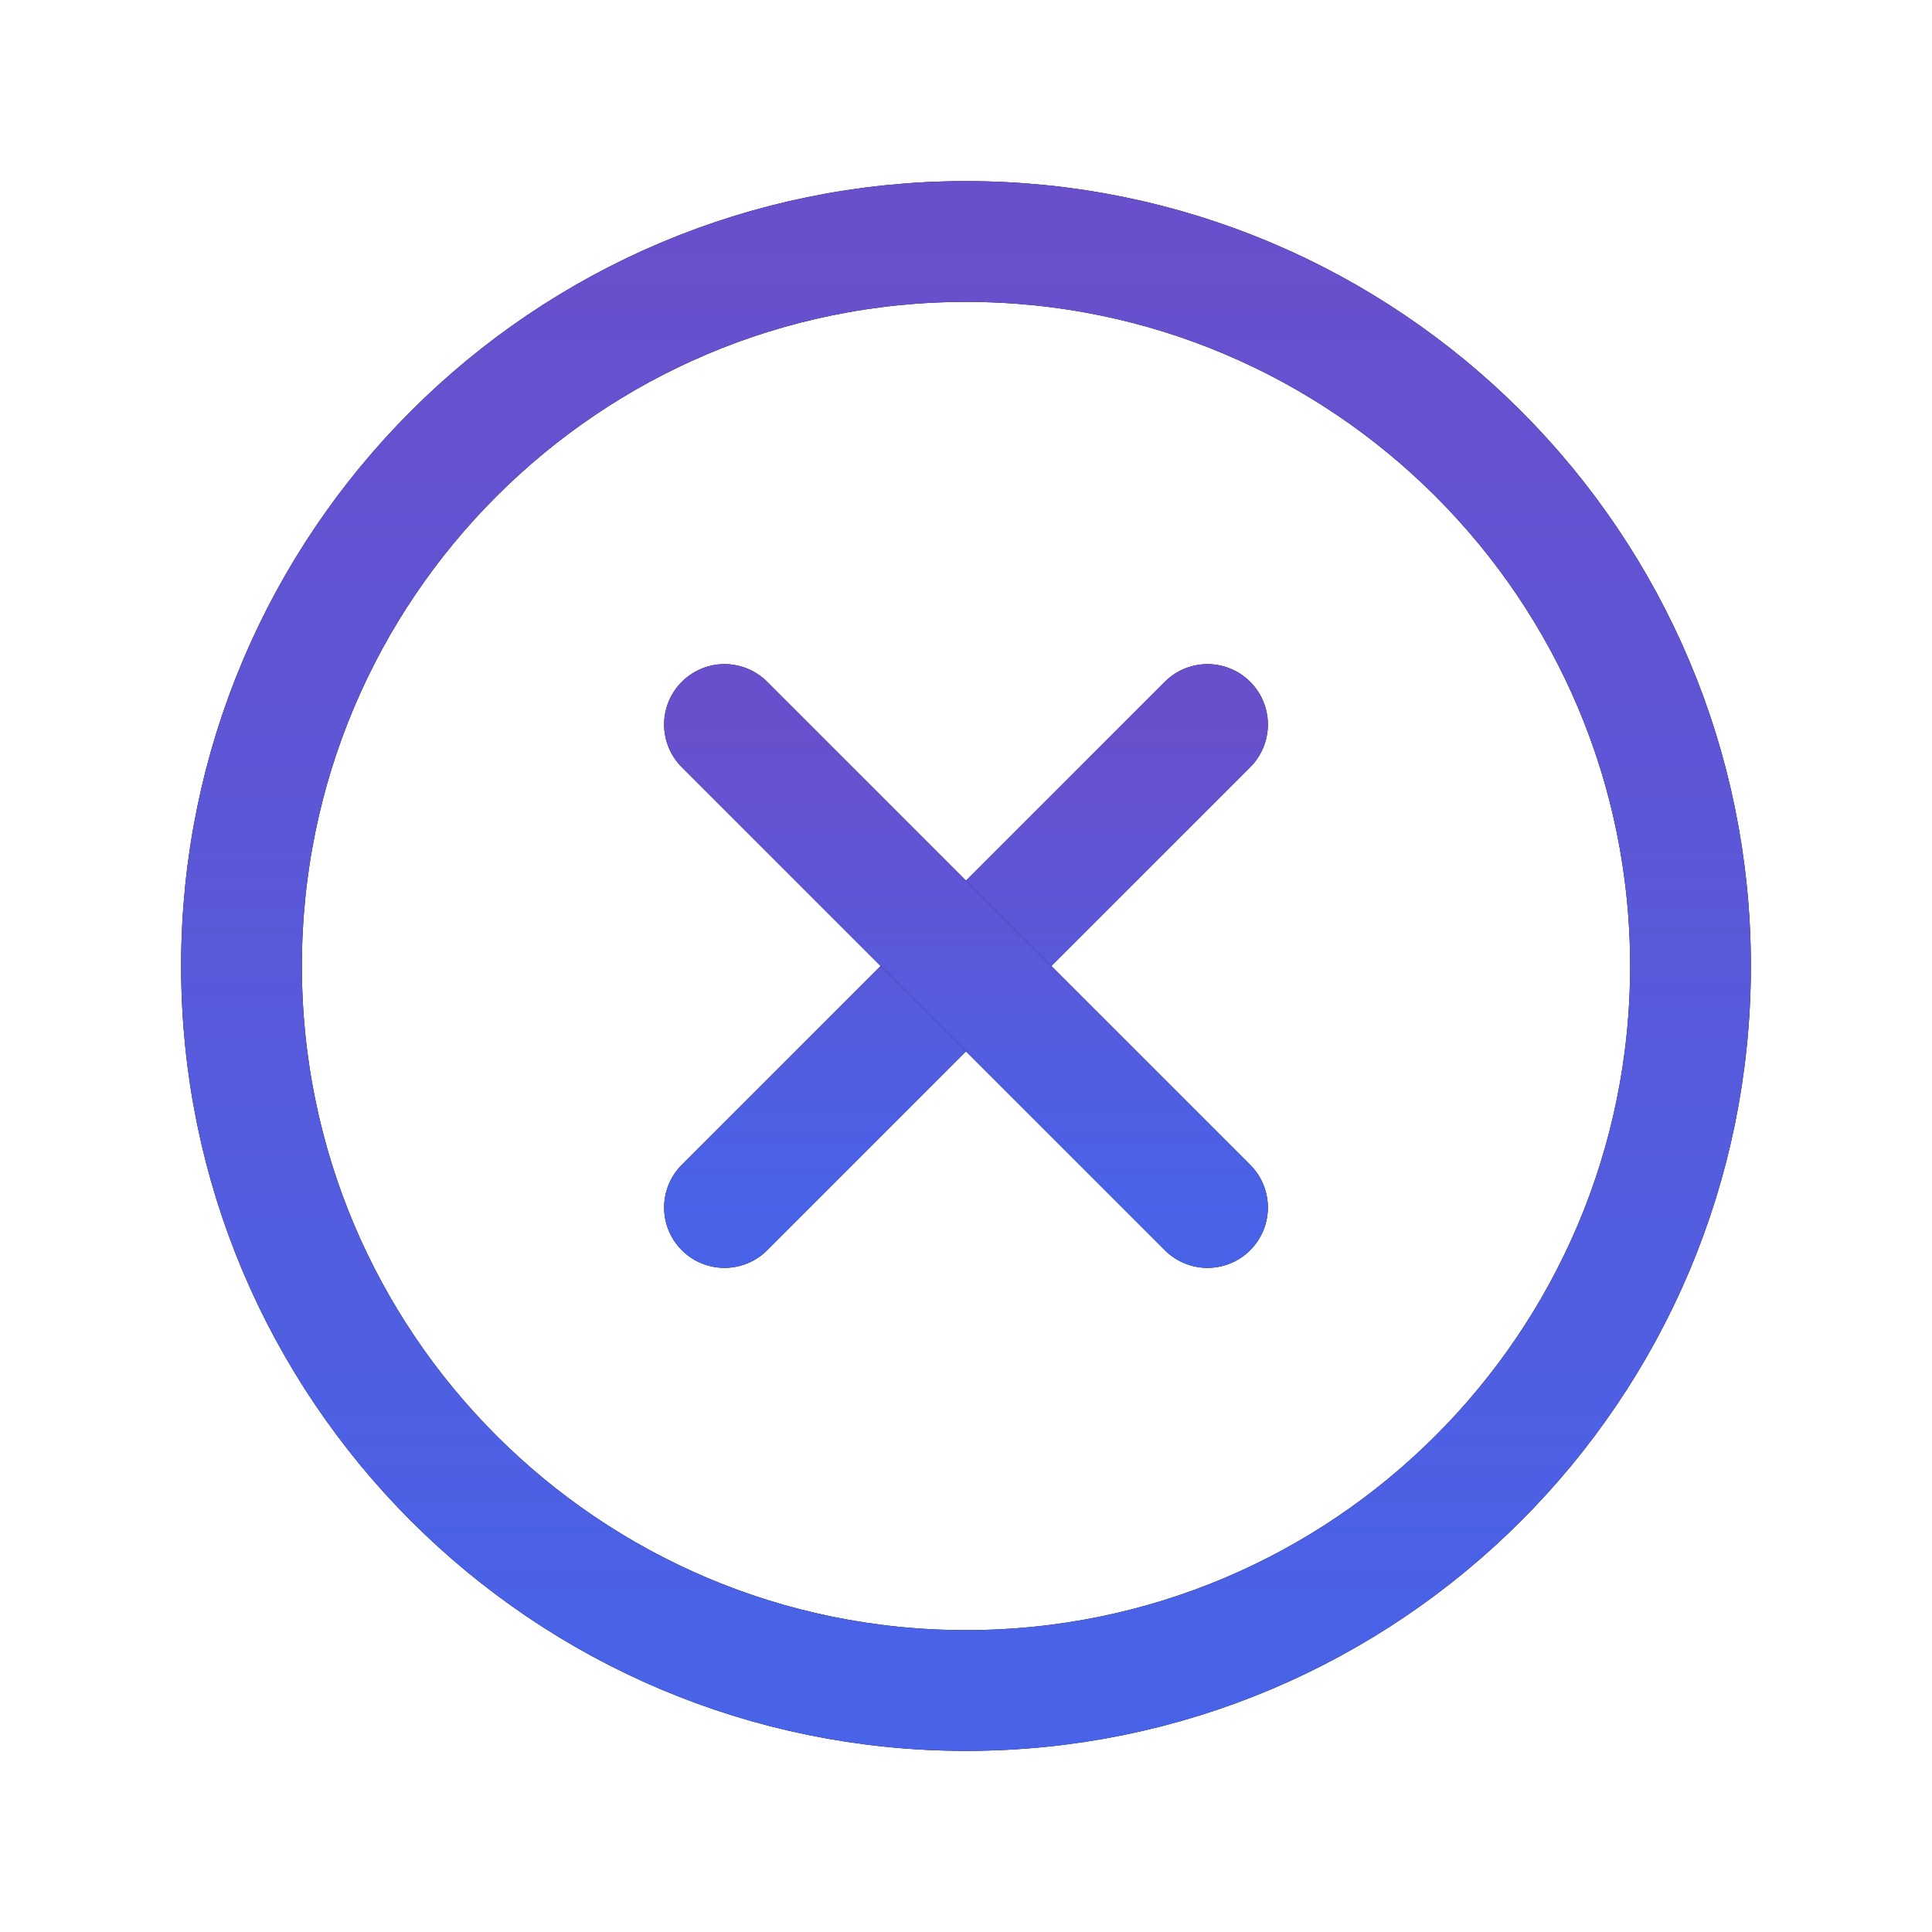 <svg width="48" height="48" viewBox="0 0 48 48" fill="none" xmlns="http://www.w3.org/2000/svg">
<path d="M24 42C33.941 42 42 33.941 42 24C42 14.059 33.941 6 24 6C14.059 6 6 14.059 6 24C6 33.941 14.059 42 24 42Z" stroke="black" stroke-width="3" stroke-miterlimit="10"/>
<path d="M24 42C33.941 42 42 33.941 42 24C42 14.059 33.941 6 24 6C14.059 6 6 14.059 6 24C6 33.941 14.059 42 24 42Z" stroke="#4863E8" stroke-width="3" stroke-miterlimit="10"/>
<path d="M24 42C33.941 42 42 33.941 42 24C42 14.059 33.941 6 24 6C14.059 6 6 14.059 6 24C6 33.941 14.059 42 24 42Z" stroke="url(#paint0_linear_3739_5697)" stroke-opacity="0.2" stroke-width="3" stroke-miterlimit="10"/>
<path d="M30 18L18 30" stroke="black" stroke-width="3" stroke-linecap="round" stroke-linejoin="round"/>
<path d="M30 18L18 30" stroke="#4863E8" stroke-width="3" stroke-linecap="round" stroke-linejoin="round"/>
<path d="M30 18L18 30" stroke="url(#paint1_linear_3739_5697)" stroke-opacity="0.2" stroke-width="3" stroke-linecap="round" stroke-linejoin="round"/>
<path d="M30 30L18 18" stroke="black" stroke-width="3" stroke-linecap="round" stroke-linejoin="round"/>
<path d="M30 30L18 18" stroke="#4863E8" stroke-width="3" stroke-linecap="round" stroke-linejoin="round"/>
<path d="M30 30L18 18" stroke="url(#paint2_linear_3739_5697)" stroke-opacity="0.2" stroke-width="3" stroke-linecap="round" stroke-linejoin="round"/>
<defs>
<linearGradient id="paint0_linear_3739_5697" x1="24" y1="6" x2="24" y2="42" gradientUnits="userSpaceOnUse">
<stop stop-color="#EF015A"/>
<stop offset="1" stop-color="#EF015A" stop-opacity="0"/>
</linearGradient>
<linearGradient id="paint1_linear_3739_5697" x1="24" y1="18" x2="24" y2="30" gradientUnits="userSpaceOnUse">
<stop stop-color="#EF015A"/>
<stop offset="1" stop-color="#EF015A" stop-opacity="0"/>
</linearGradient>
<linearGradient id="paint2_linear_3739_5697" x1="24" y1="18" x2="24" y2="30" gradientUnits="userSpaceOnUse">
<stop stop-color="#EF015A"/>
<stop offset="1" stop-color="#EF015A" stop-opacity="0"/>
</linearGradient>
</defs>
</svg>
